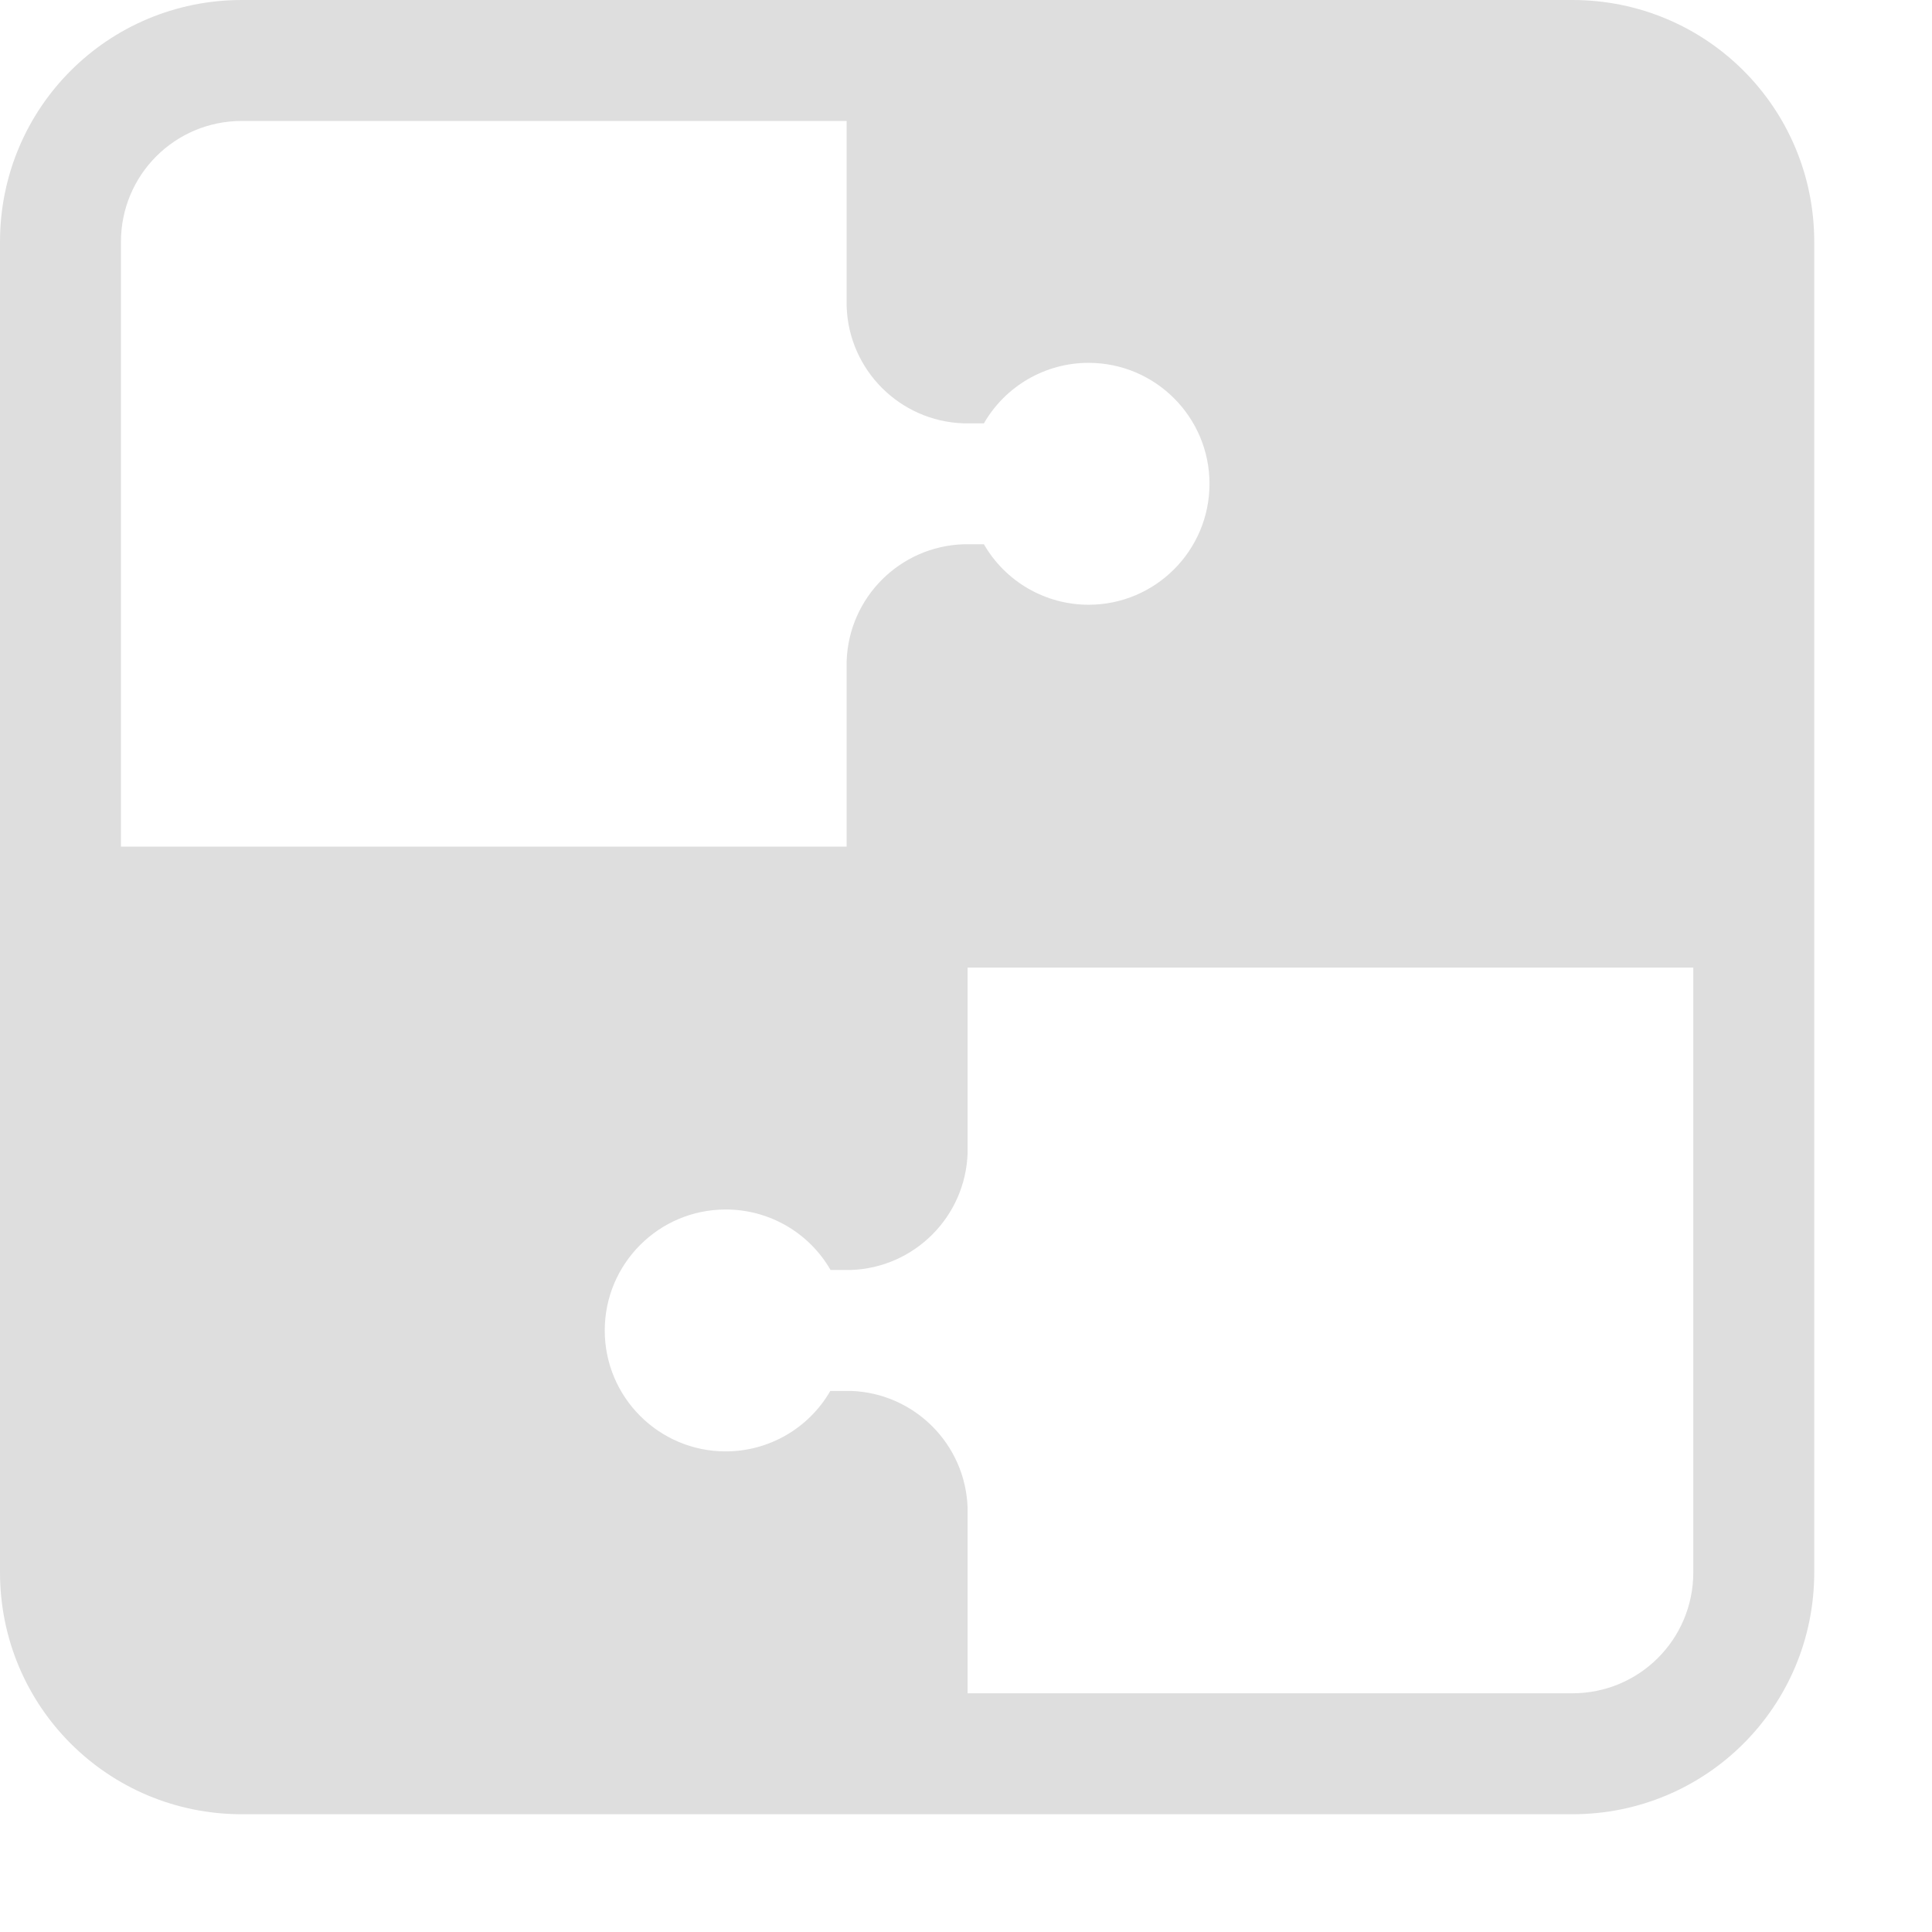 <?xml version="1.0" encoding="UTF-8" standalone="no"?>
<!-- Created with Inkscape (http://www.inkscape.org/) -->

<svg
   width="16"
   height="16"
   viewBox="0 0 4.233 4.233"
   version="1.1"
   id="svg11945"
   inkscape:version="1.1.1 (3bf5ae0d25, 2021-09-20, custom)"
   sodipodi:docname="extensions-symbolic.svg"
   xmlns:inkscape="http://www.inkscape.org/namespaces/inkscape"
   xmlns:sodipodi="http://sodipodi.sourceforge.net/DTD/sodipodi-0.dtd"
   xmlns="http://www.w3.org/2000/svg"
   xmlns:svg="http://www.w3.org/2000/svg">
  <sodipodi:namedview
     id="namedview11947"
     pagecolor="#ffffff"
     bordercolor="#666666"
     borderopacity="1.0"
     inkscape:pageshadow="2"
     inkscape:pageopacity="0.0"
     inkscape:pagecheckerboard="0"
     inkscape:document-units="px"
     showgrid="false"
     units="in"
     inkscape:zoom="32"
     inkscape:cx="6.9375"
     inkscape:cy="9.046875"
     inkscape:window-width="1920"
     inkscape:window-height="996"
     inkscape:window-x="0"
     inkscape:window-y="0"
     inkscape:window-maximized="1"
     inkscape:current-layer="svg11945"
     showguides="false"
     inkscape:lockguides="false" />
  <defs
     id="defs11942" />
  <path
     id="rect1060"
     style="fill:#dedede;fill-opacity:1;stroke-width:5;stroke-linecap:round;stroke-linejoin:round"
     d="M 2,0 C 0.892,0 0,0.892 0,2 v 11 c 0,1.108 0.892,2 2,2 h 11 c 1.108,0 2,-0.892 2,-2 V 2 C 15,0.892 14.108,0 13,0 Z M 2,1 H 7 V 2.535 C 7.018,3.06 7.44,3.482 7.965,3.5 H 8.135 C 8.313,3.191 8.643,3 9,3 c 0.552,10e-8 1,0.448 1,1 -10e-8,0.552 -0.448,1 -1,1 C 8.643,5 8.313,4.809 8.135,4.5 H 7.965 C 7.44,4.518 7.018,4.94 7,5.465 V 7 H 1 V 2 C 1,1.446 1.446,1 2,1 Z m 6,7 h 6 v 5 c 0,0.554 -0.446,1 -1,1 H 8 V 12.465 C 7.982,11.94 7.56,11.518 7.035,11.5 H 6.865 C 6.687,11.809 6.357,12 6,12 5.448,12 5,11.552 5,11 c 1e-7,-0.552 0.448,-1 1,-1 0.358,-4.155e-4 0.688,0.19 0.867,0.5 H 7.035 C 7.56,10.482 7.982,10.06 8,9.535 Z"
     transform="scale(0.265)"
     sodipodi:nodetypes="sssssssssscccccsccccccssccsscccccsccccc" />
</svg>
